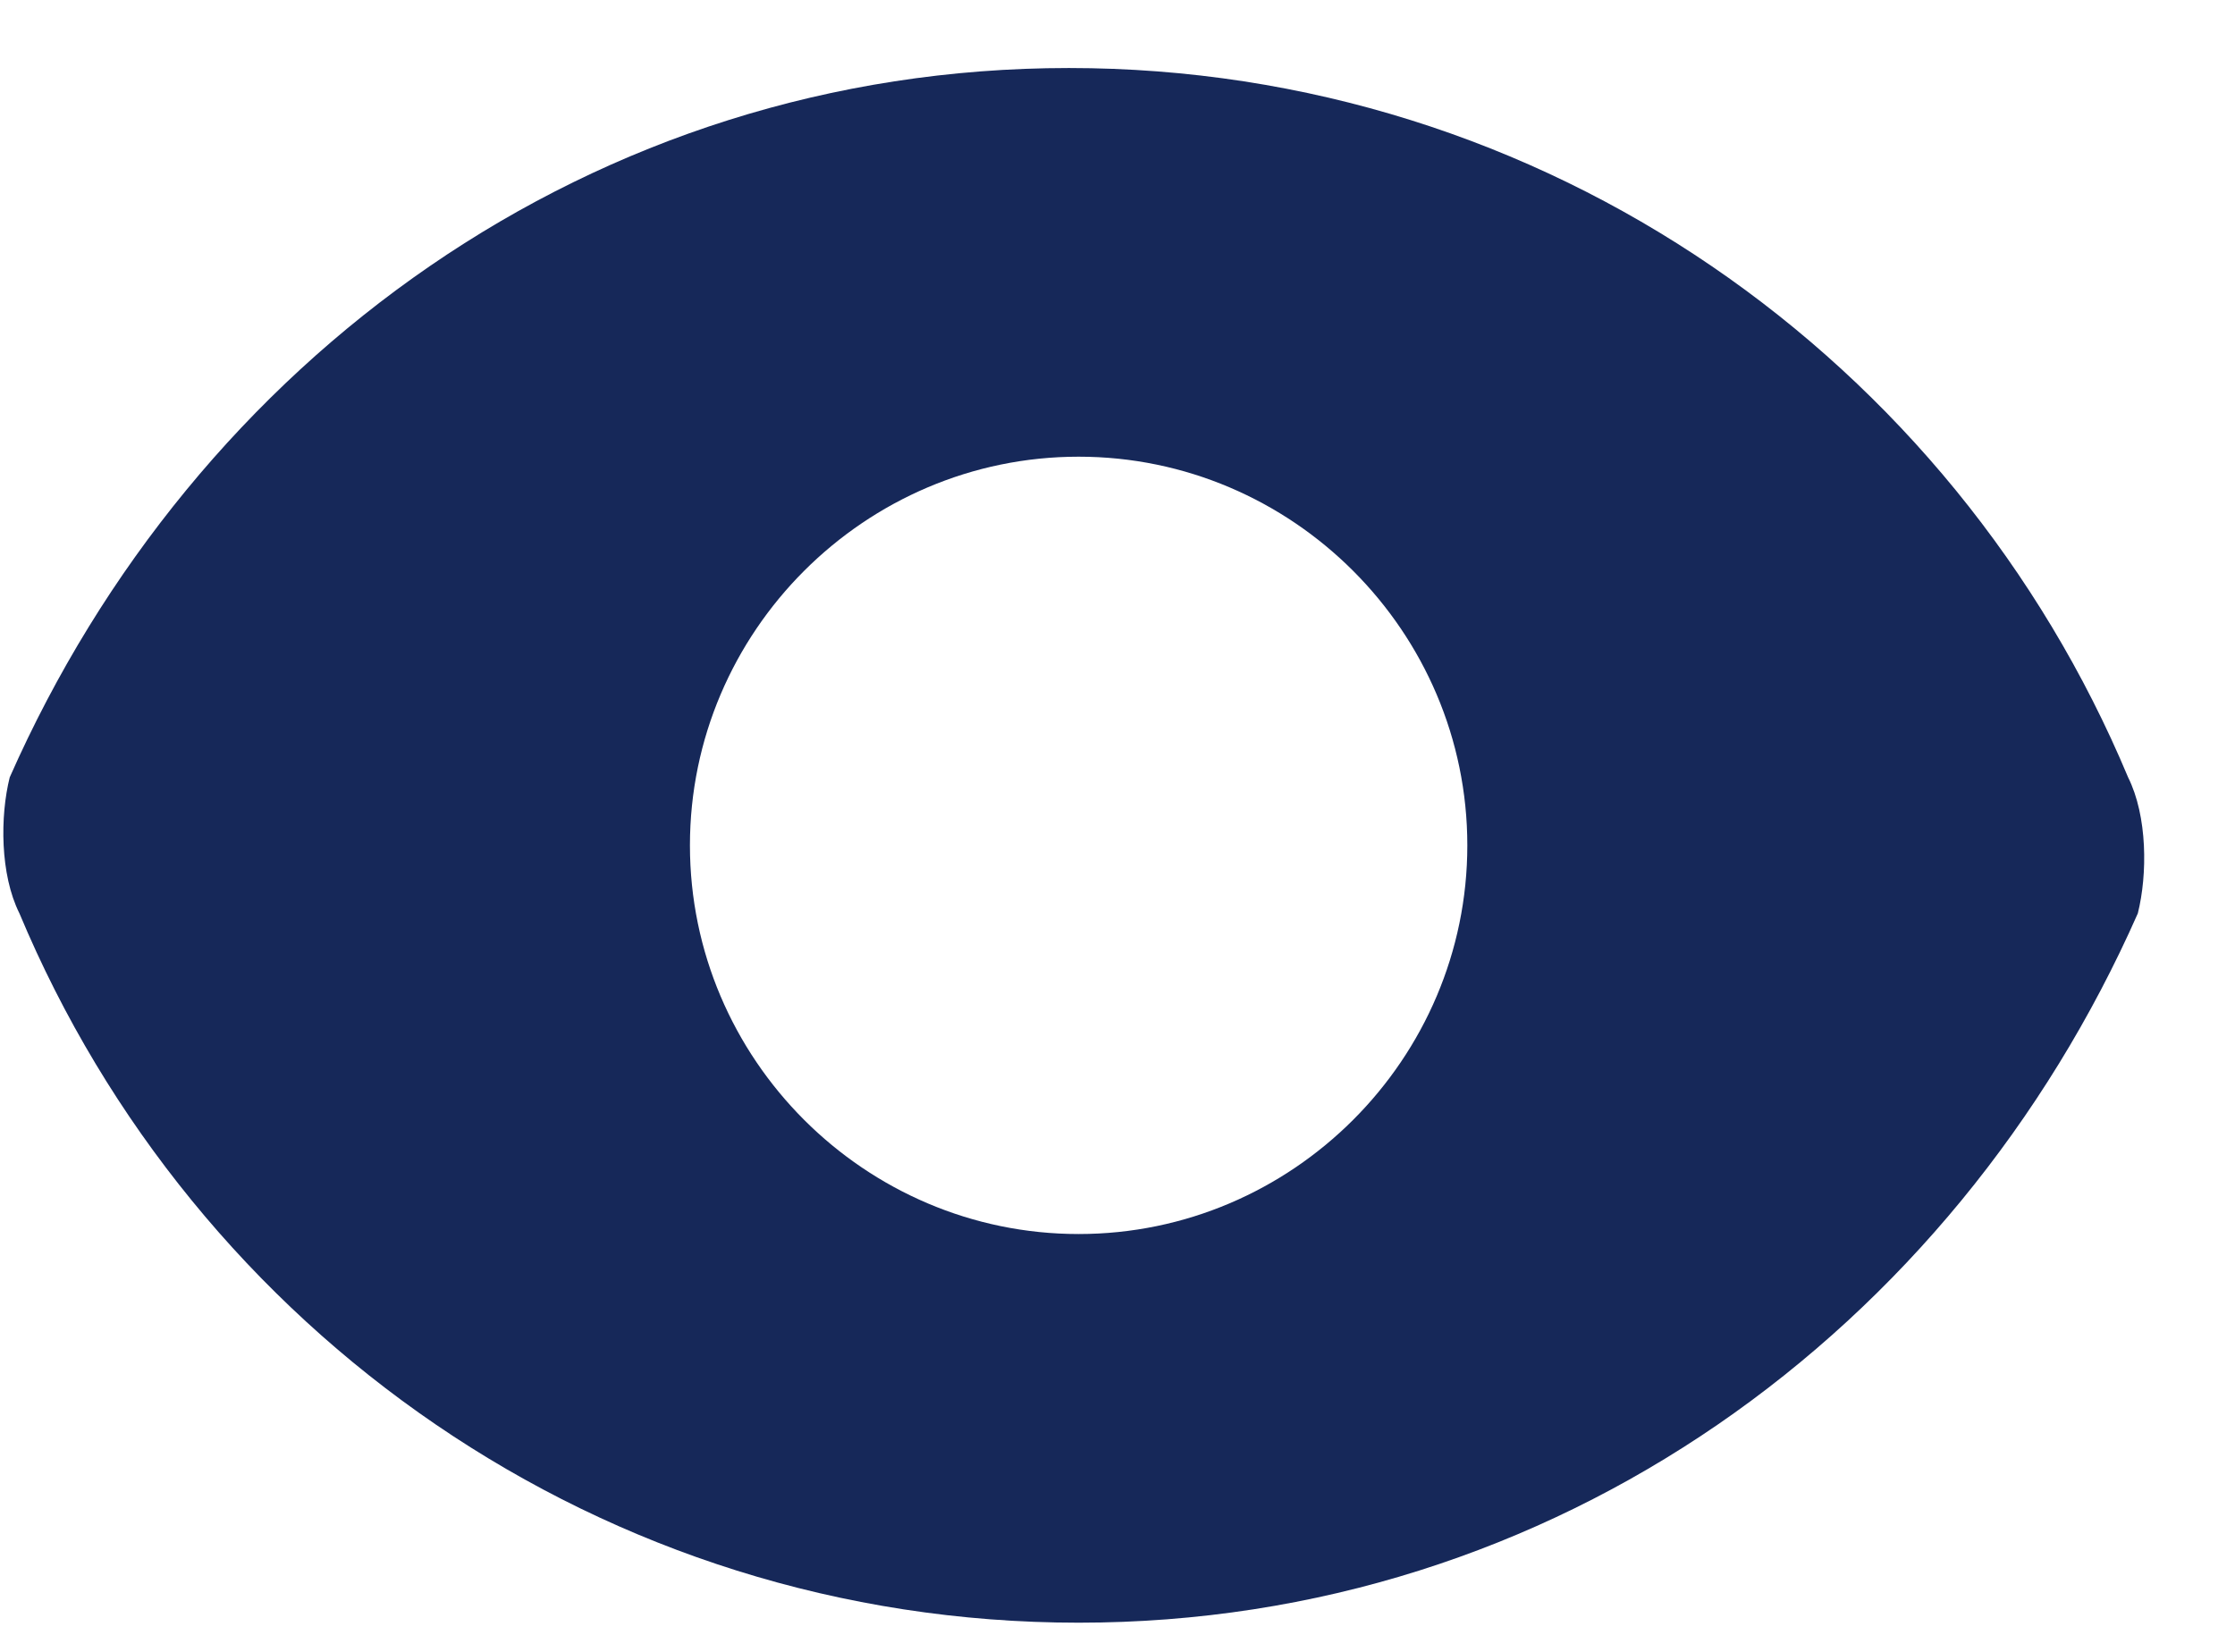 <svg xmlns="http://www.w3.org/2000/svg" viewBox="0 0 23 17"><path fill="#162859" d="M21.9 8C20.1 3.7 15.9.7 11 .7S2 3.7.1 8C0 8.4 0 9 .2 9.4c1.8 4.3 6 7.3 10.9 7.3s9-3 10.9-7.3c.1-.4.1-1-.1-1.4zm-10.8 4.7c-2.2 0-4-1.8-4-4s1.8-4 4-4 4 1.8 4 4-1.8 4-4 4z"/></svg>
